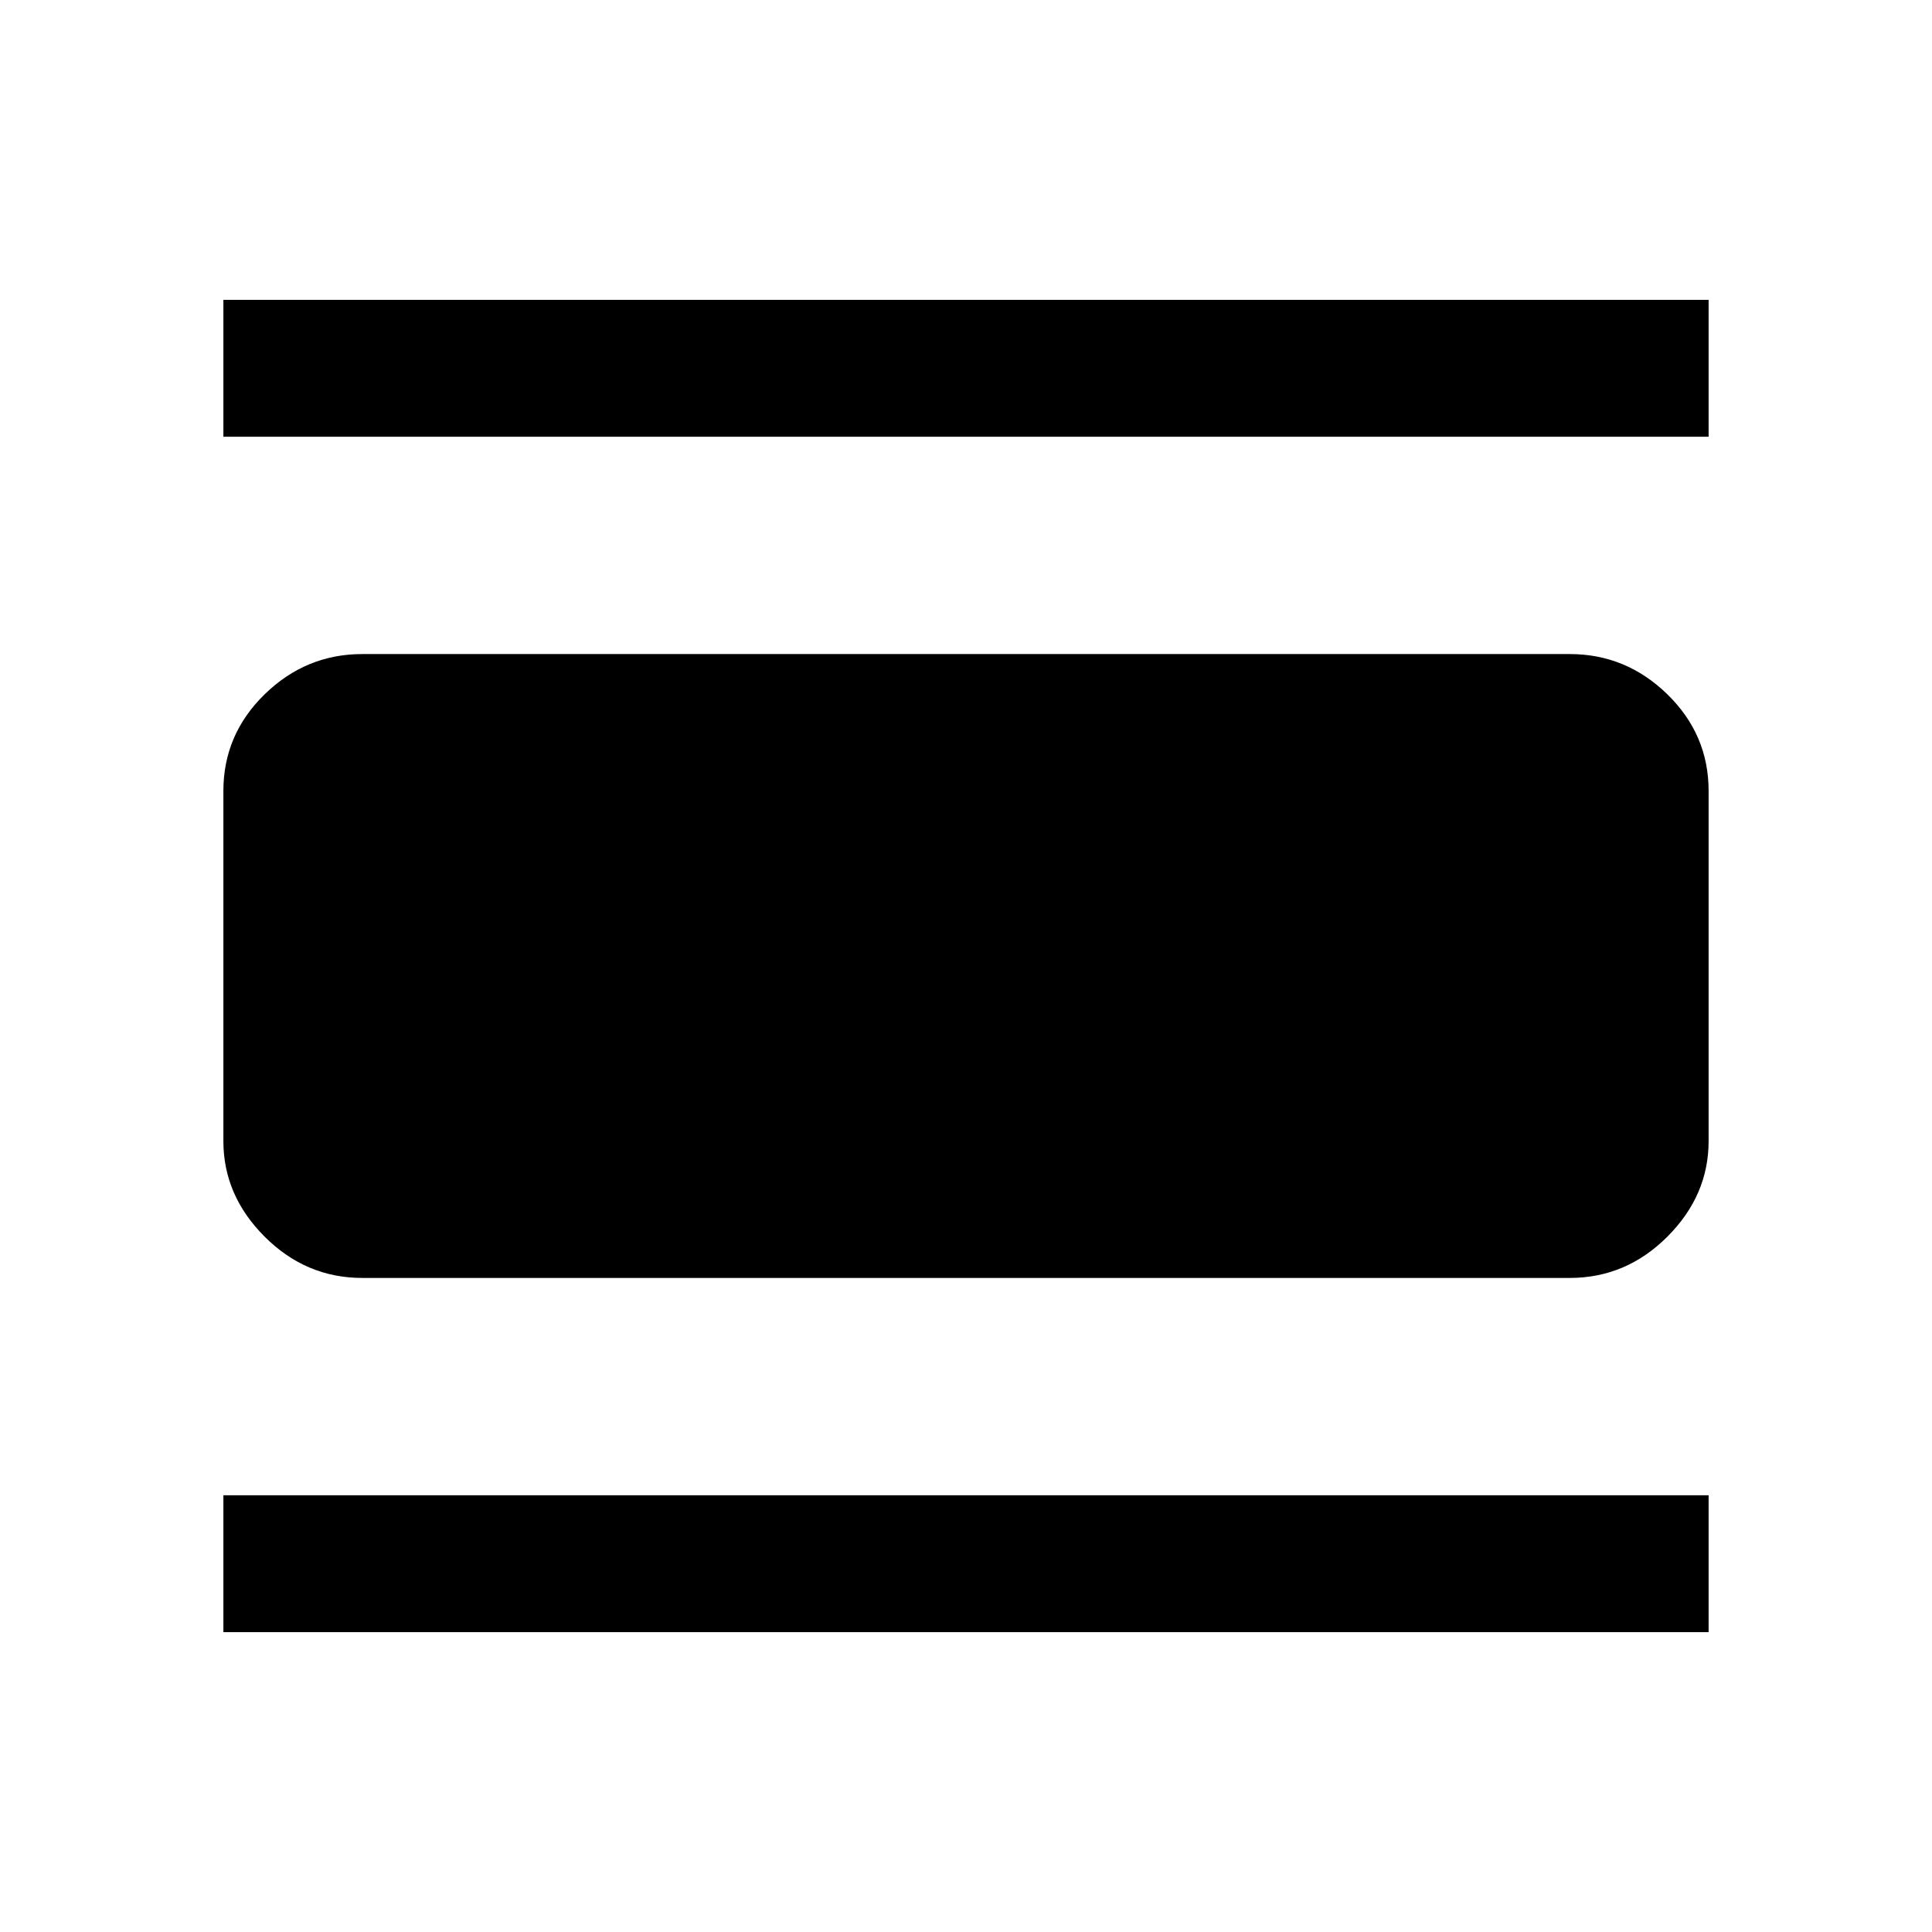 <svg xmlns="http://www.w3.org/2000/svg" height="48" width="48"><path d="M5.55 10.85v-3.4h36.9v3.4ZM9 31.75q-1.4 0-2.425-1.025T5.55 28.35v-8.7q0-1.4 1.025-2.4t2.425-1h30q1.4 0 2.425 1t1.025 2.4v8.7q0 1.35-1.025 2.375T39 31.75Zm-3.45 8.8v-3.4h36.9v3.4Z"/></svg>